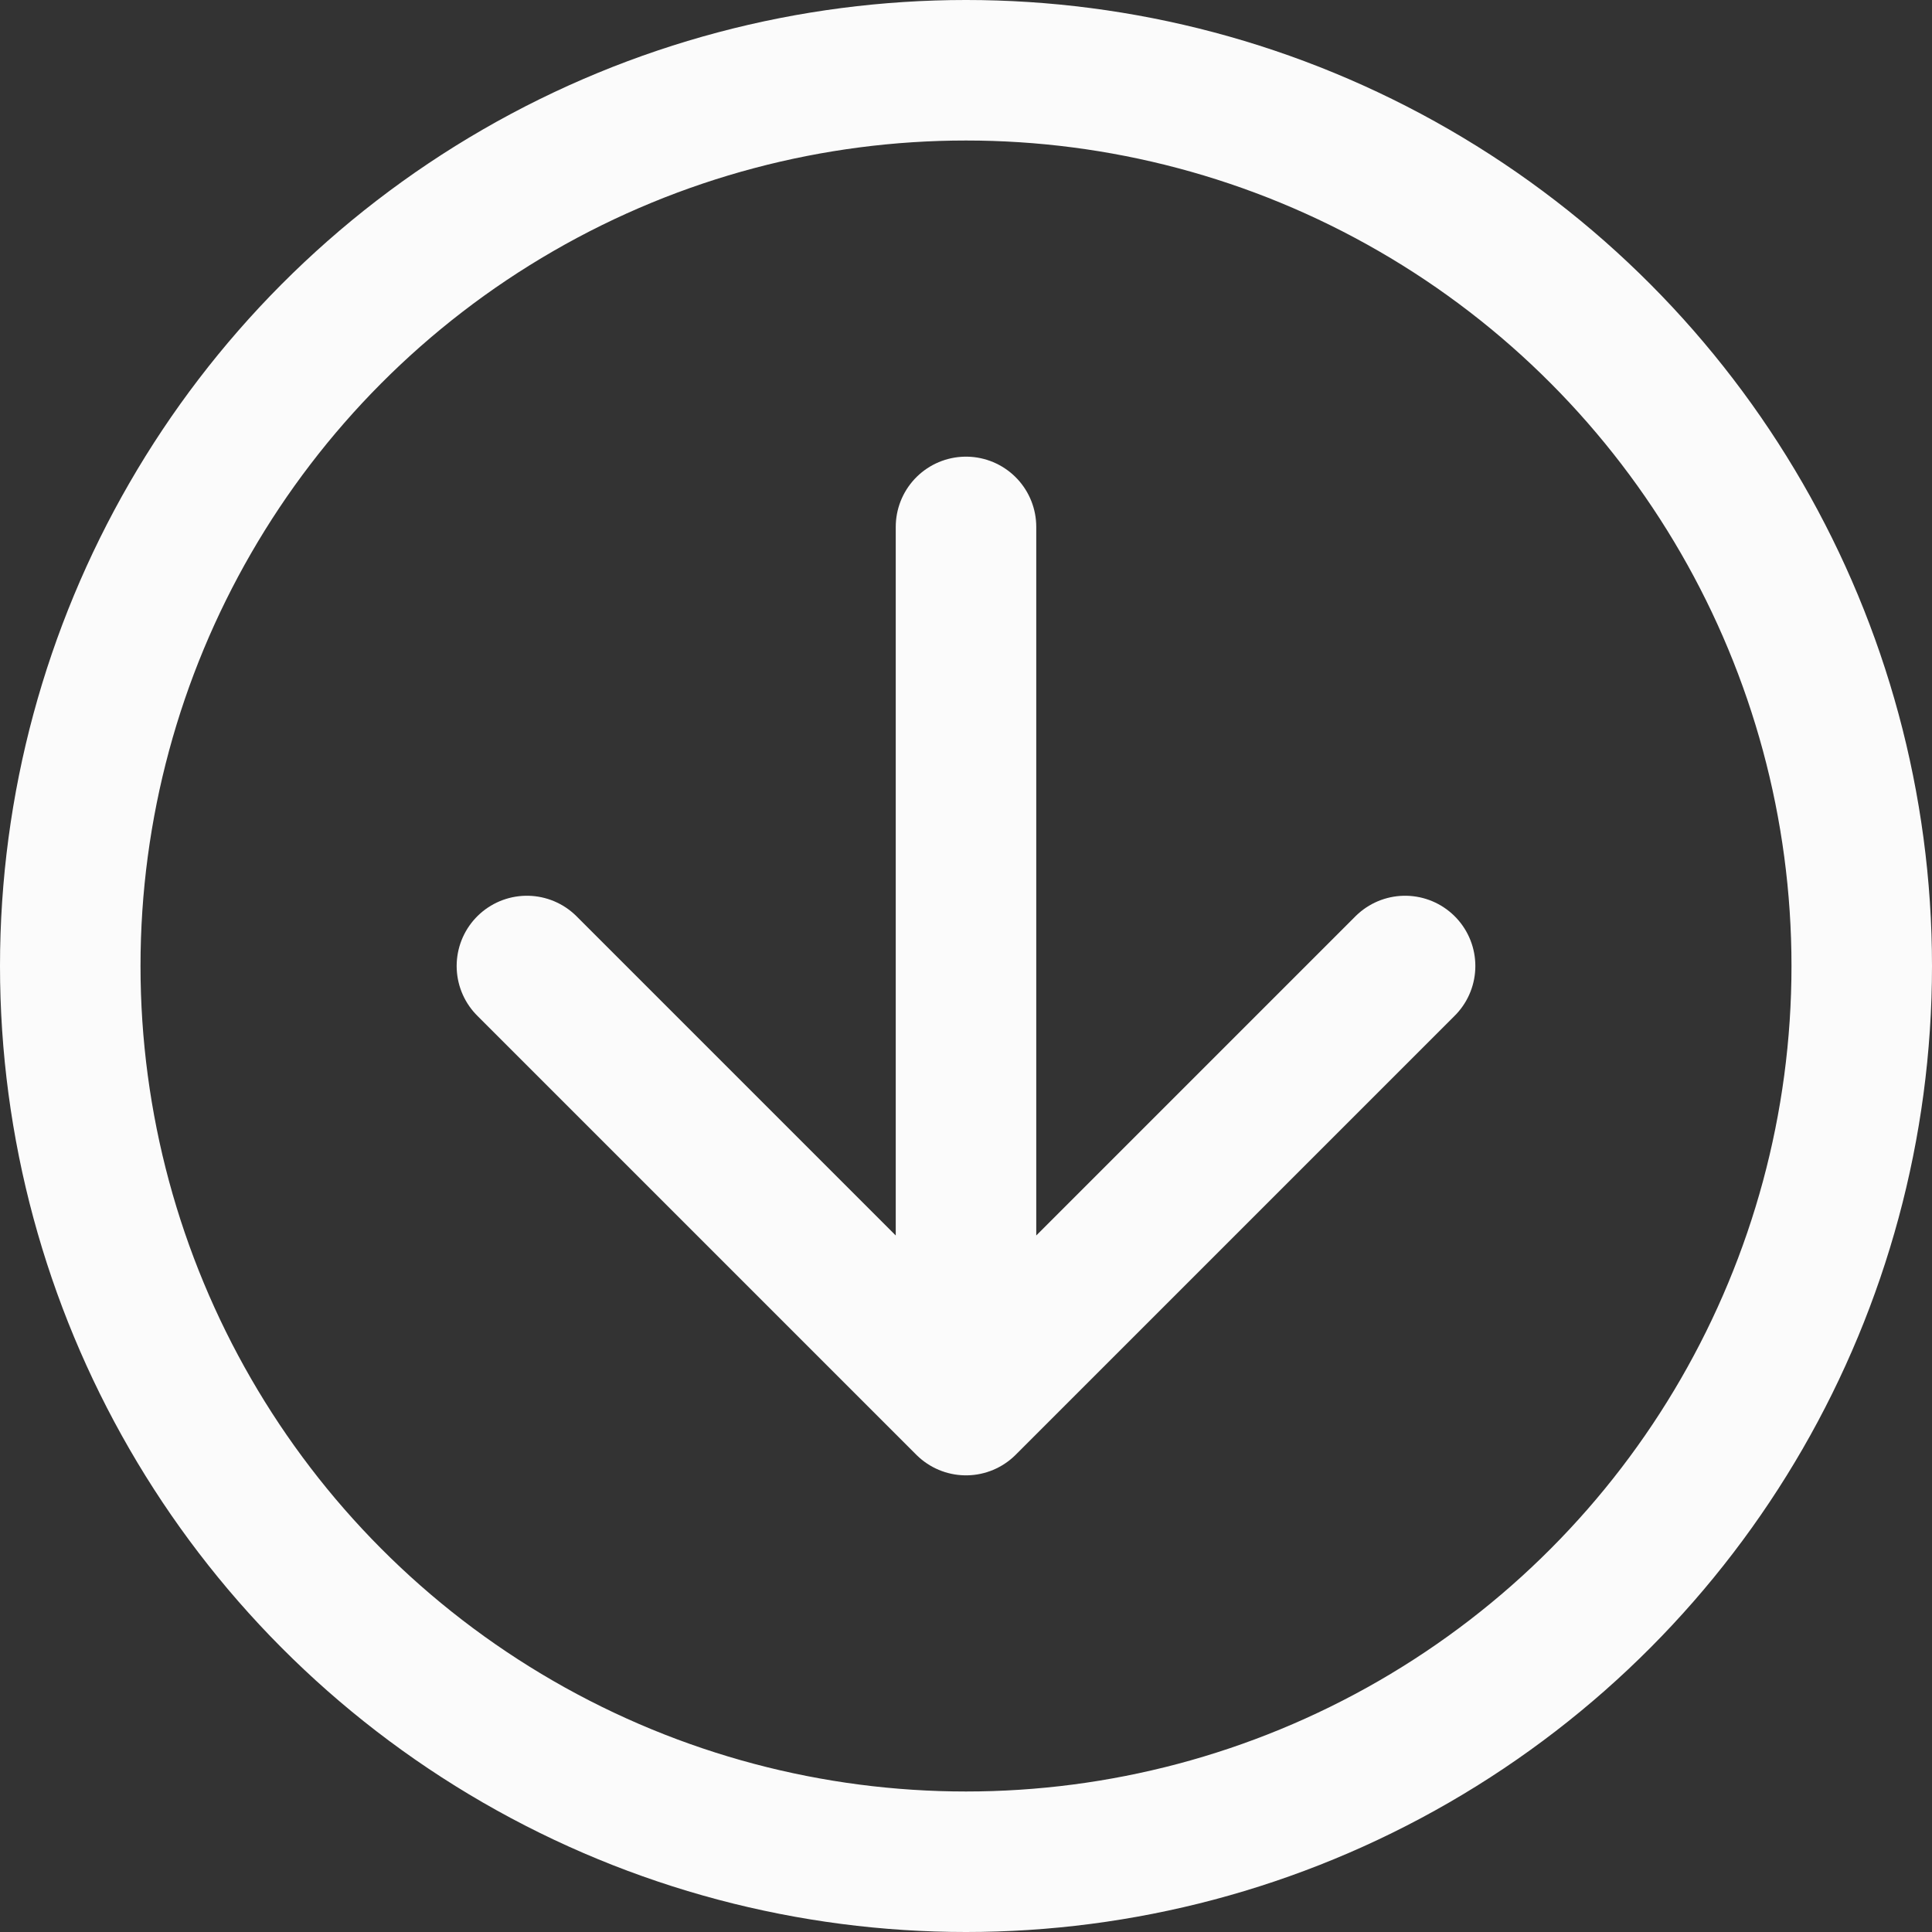 <svg width="55" height="55" viewBox="0 0 55 55" fill="none" xmlns="http://www.w3.org/2000/svg">
<rect x="0" y="0" width="55" height="55" fill="#333333" stroke="none"/>
<g id="Scrolle-ikon">
<path id="Icon" d="M27.5 15V40M27.5 40L40 27.5M27.5 40L15 27.5" stroke="#FBFBFB" stroke-width="4" stroke-linecap="round" stroke-linejoin="round"/>
<circle id="Ellipse 1" cx="27.5" cy="27.5" r="25.5" stroke="#FBFBFB" stroke-width="4"/>
</g>
</svg>
